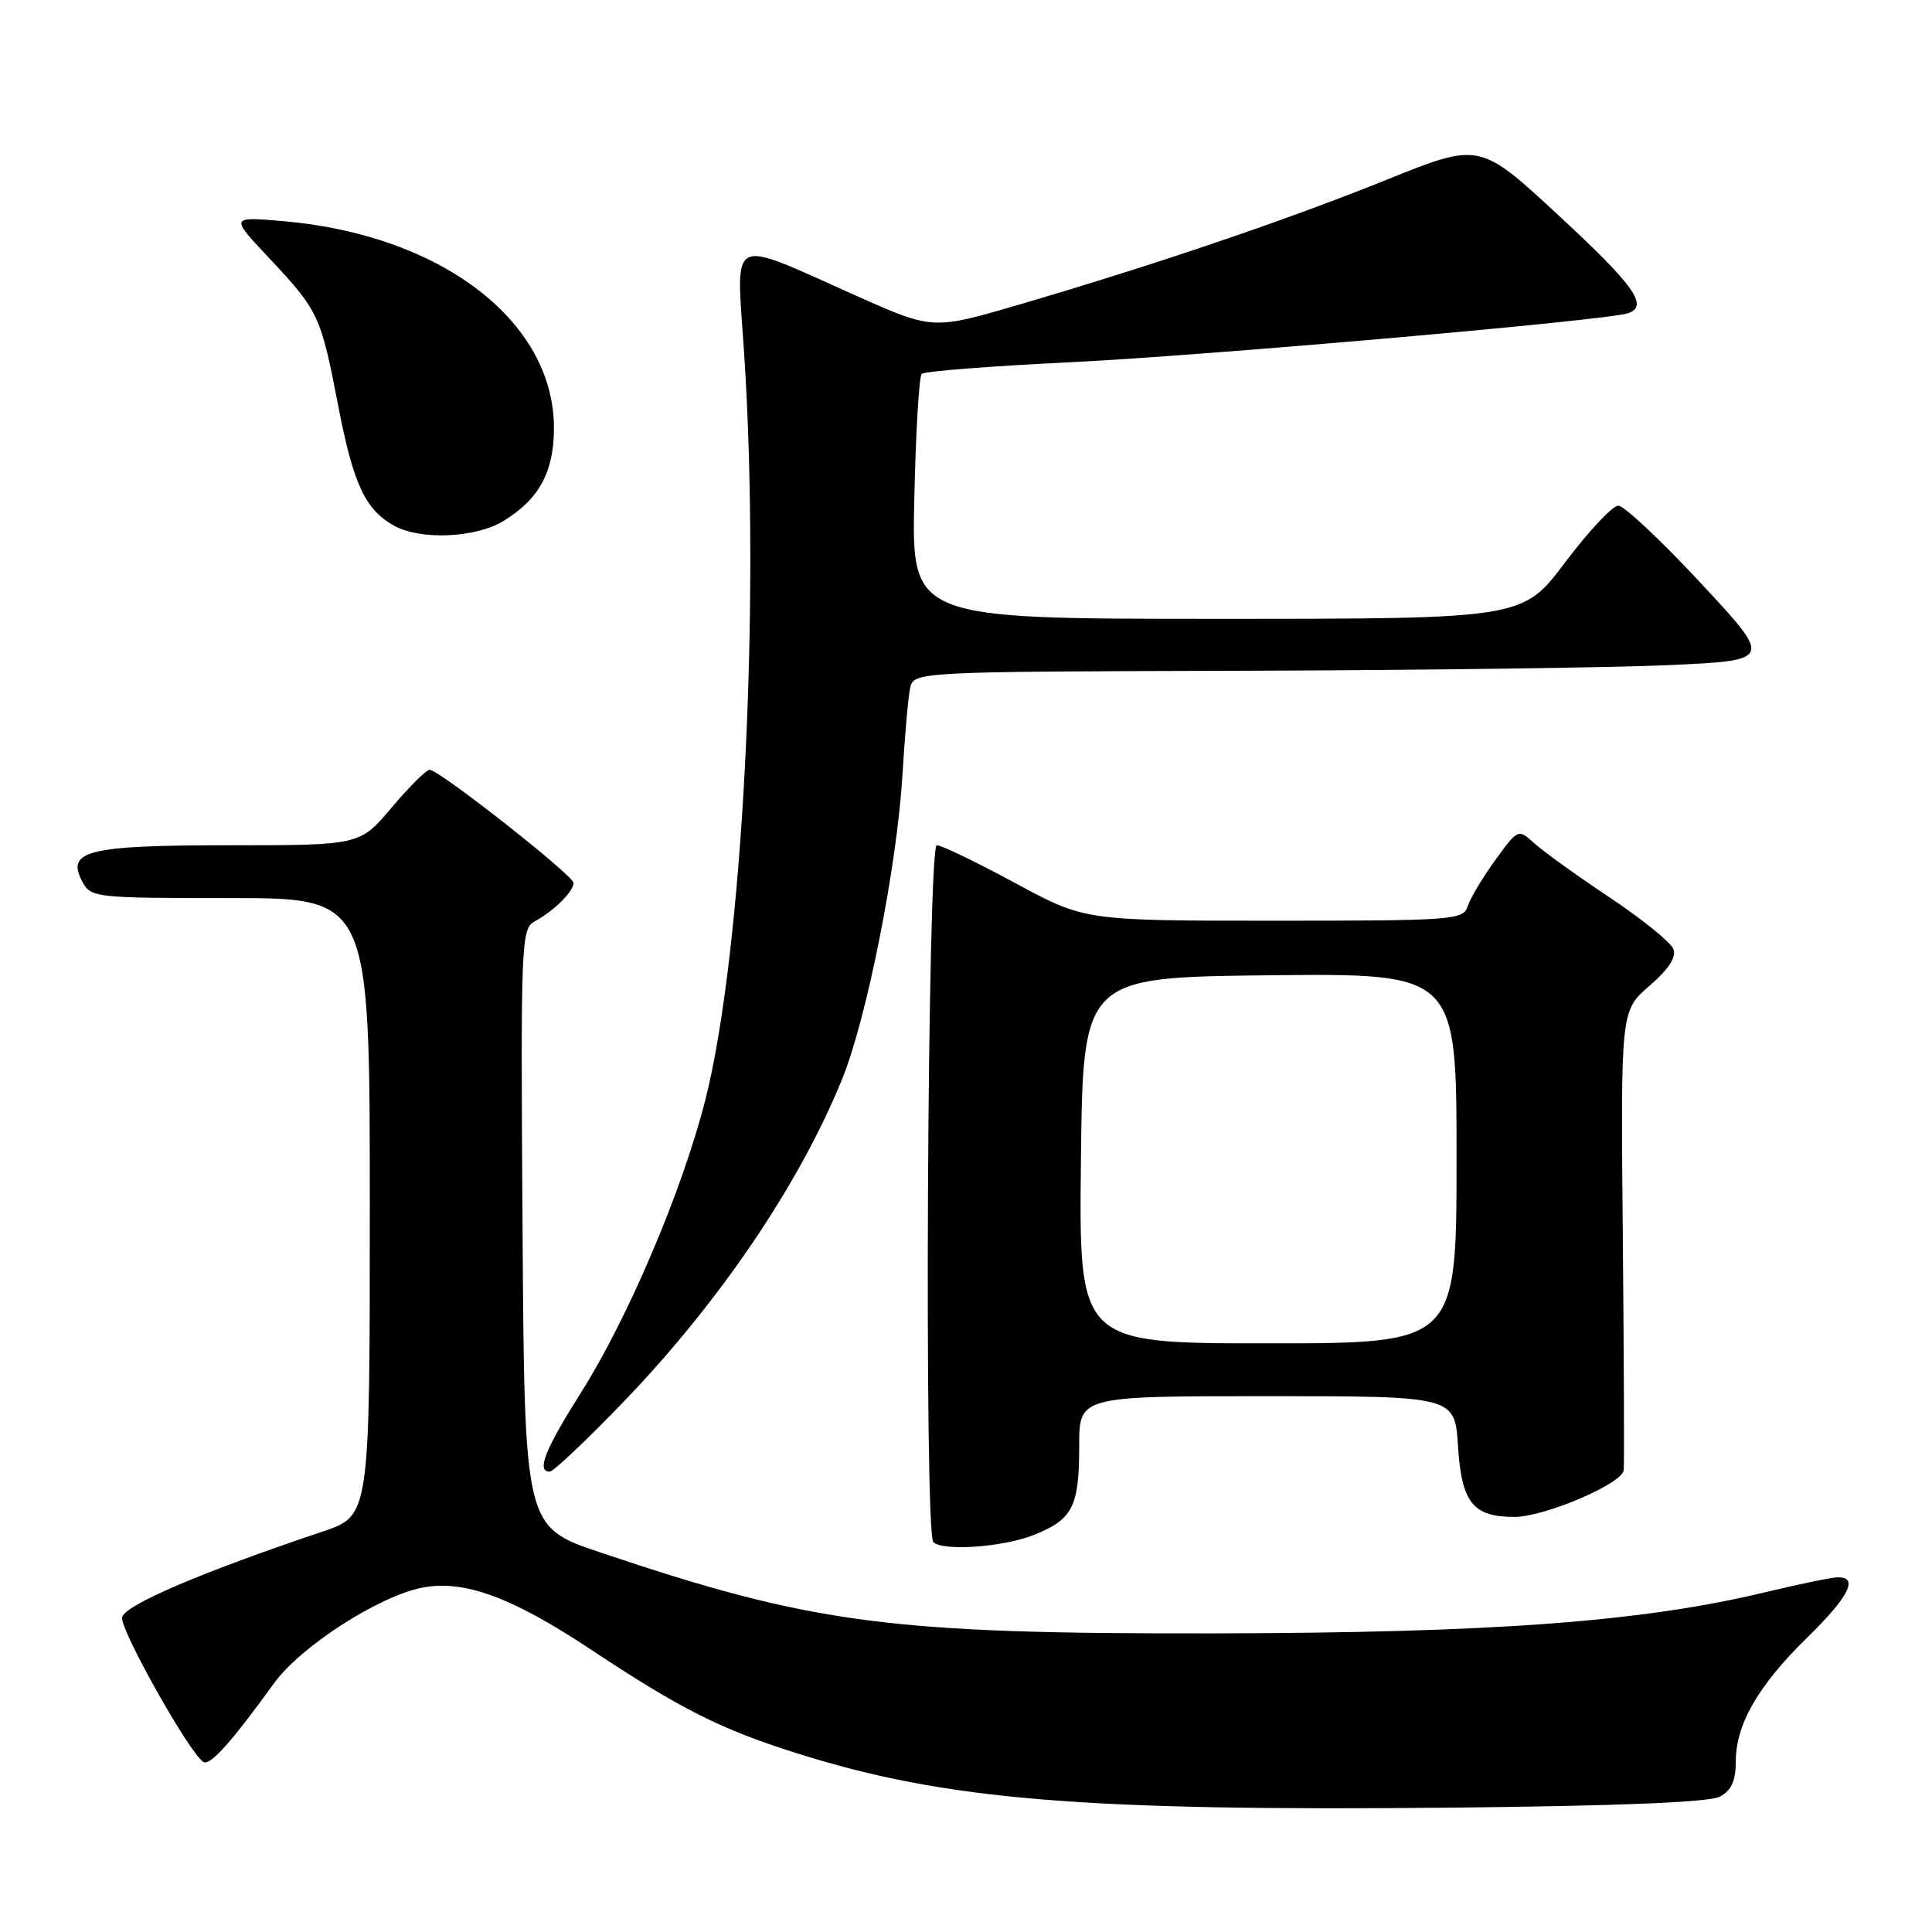 <?xml version="1.0" encoding="UTF-8" standalone="no"?>
<!DOCTYPE svg PUBLIC "-//W3C//DTD SVG 1.1//EN" "http://www.w3.org/Graphics/SVG/1.1/DTD/svg11.dtd" >
<svg xmlns="http://www.w3.org/2000/svg" xmlns:xlink="http://www.w3.org/1999/xlink" version="1.1" viewBox="0 0 256 256">
 <g >
 <path fill="currentColor"
d=" M 227.90 238.06 C 229.42 237.24 230.00 235.96 230.00 233.42 C 230.00 228.50 232.94 223.38 239.42 217.03 C 244.97 211.60 246.31 209.00 243.56 209.00 C 242.77 209.00 238.39 209.90 233.81 211.00 C 217.61 214.89 197.90 216.36 161.00 216.43 C 117.80 216.51 107.66 215.18 79.50 205.69 C 69.50 202.32 69.50 202.32 69.24 162.70 C 68.99 124.42 69.04 123.05 70.91 122.05 C 73.37 120.73 76.00 118.12 76.00 116.99 C 76.00 116.01 58.18 102.00 56.93 102.00 C 56.49 102.00 54.22 104.25 51.90 107.00 C 47.69 112.00 47.69 112.00 30.53 112.00 C 11.60 112.00 8.71 112.71 10.91 116.83 C 12.04 118.94 12.61 119.00 30.54 119.00 C 49.00 119.00 49.00 119.00 49.00 159.92 C 49.00 200.84 49.00 200.84 42.75 202.94 C 26.64 208.35 16.49 212.69 16.18 214.31 C 15.87 215.89 25.12 232.34 26.95 233.47 C 27.83 234.01 30.66 230.86 36.31 223.04 C 39.84 218.16 50.19 211.49 55.96 210.37 C 61.46 209.30 67.78 211.61 78.11 218.45 C 90.23 226.49 95.46 229.12 105.63 232.33 C 125.26 238.52 143.38 240.01 192.65 239.52 C 214.69 239.29 226.50 238.81 227.90 238.06 Z  M 137.01 203.38 C 142.15 201.32 143.00 199.65 143.00 191.57 C 143.00 185.00 143.00 185.00 167.88 185.00 C 192.77 185.00 192.77 185.00 193.19 191.62 C 193.67 199.11 195.17 201.00 200.66 201.00 C 204.67 201.00 214.94 196.61 215.15 194.81 C 215.23 194.09 215.18 180.10 215.03 163.71 C 214.75 133.92 214.75 133.92 218.55 130.64 C 221.11 128.43 222.15 126.83 221.73 125.75 C 221.39 124.86 217.60 121.80 213.31 118.93 C 209.01 116.07 204.52 112.84 203.33 111.76 C 201.16 109.80 201.16 109.80 198.11 114.00 C 196.44 116.31 194.80 119.06 194.47 120.10 C 193.90 121.90 192.54 122.00 168.81 122.00 C 143.75 122.00 143.75 122.00 134.50 117.00 C 129.41 114.25 124.75 112.00 124.13 112.00 C 122.88 112.00 122.43 203.10 123.67 204.33 C 124.91 205.58 132.94 205.01 137.01 203.38 Z  M 82.62 185.75 C 95.34 172.54 105.92 156.92 111.58 143.00 C 114.86 134.93 118.86 114.77 119.58 102.67 C 119.88 97.63 120.33 92.49 120.58 91.25 C 121.04 89.00 121.04 89.00 164.27 88.88 C 188.05 88.81 213.66 88.47 221.19 88.13 C 234.89 87.50 234.89 87.50 225.35 77.25 C 220.11 71.61 215.19 67.00 214.43 67.00 C 213.67 67.00 210.51 70.38 207.40 74.50 C 201.76 82.00 201.76 82.00 161.27 82.00 C 120.79 82.00 120.79 82.00 121.15 66.08 C 121.34 57.33 121.78 49.88 122.13 49.54 C 122.47 49.20 131.25 48.51 141.63 48.01 C 159.42 47.15 213.04 42.45 215.75 41.50 C 218.49 40.54 216.56 37.84 206.53 28.55 C 196.06 18.85 196.06 18.85 183.78 23.80 C 170.51 29.15 153.21 35.03 135.05 40.36 C 123.61 43.71 123.61 43.71 113.55 39.23 C 96.21 31.51 97.55 30.83 98.60 46.78 C 100.80 80.17 98.41 126.21 93.47 145.70 C 90.44 157.68 83.25 174.61 76.98 184.53 C 72.18 192.13 71.05 195.00 72.85 195.00 C 73.32 195.00 77.72 190.84 82.62 185.75 Z  M 66.70 69.04 C 71.47 66.13 73.43 62.48 73.40 56.60 C 73.32 42.47 58.35 31.09 37.50 29.30 C 30.50 28.70 30.50 28.70 35.60 34.13 C 42.22 41.18 42.50 41.78 44.80 53.69 C 46.81 64.16 48.39 67.53 52.24 69.67 C 55.70 71.60 63.03 71.28 66.70 69.04 Z  M 143.23 153.75 C 143.50 129.50 143.50 129.50 168.25 129.23 C 193.00 128.97 193.00 128.97 193.00 153.48 C 193.00 178.00 193.00 178.00 167.98 178.00 C 142.96 178.00 142.96 178.00 143.23 153.75 Z "/>
</g>
</svg>